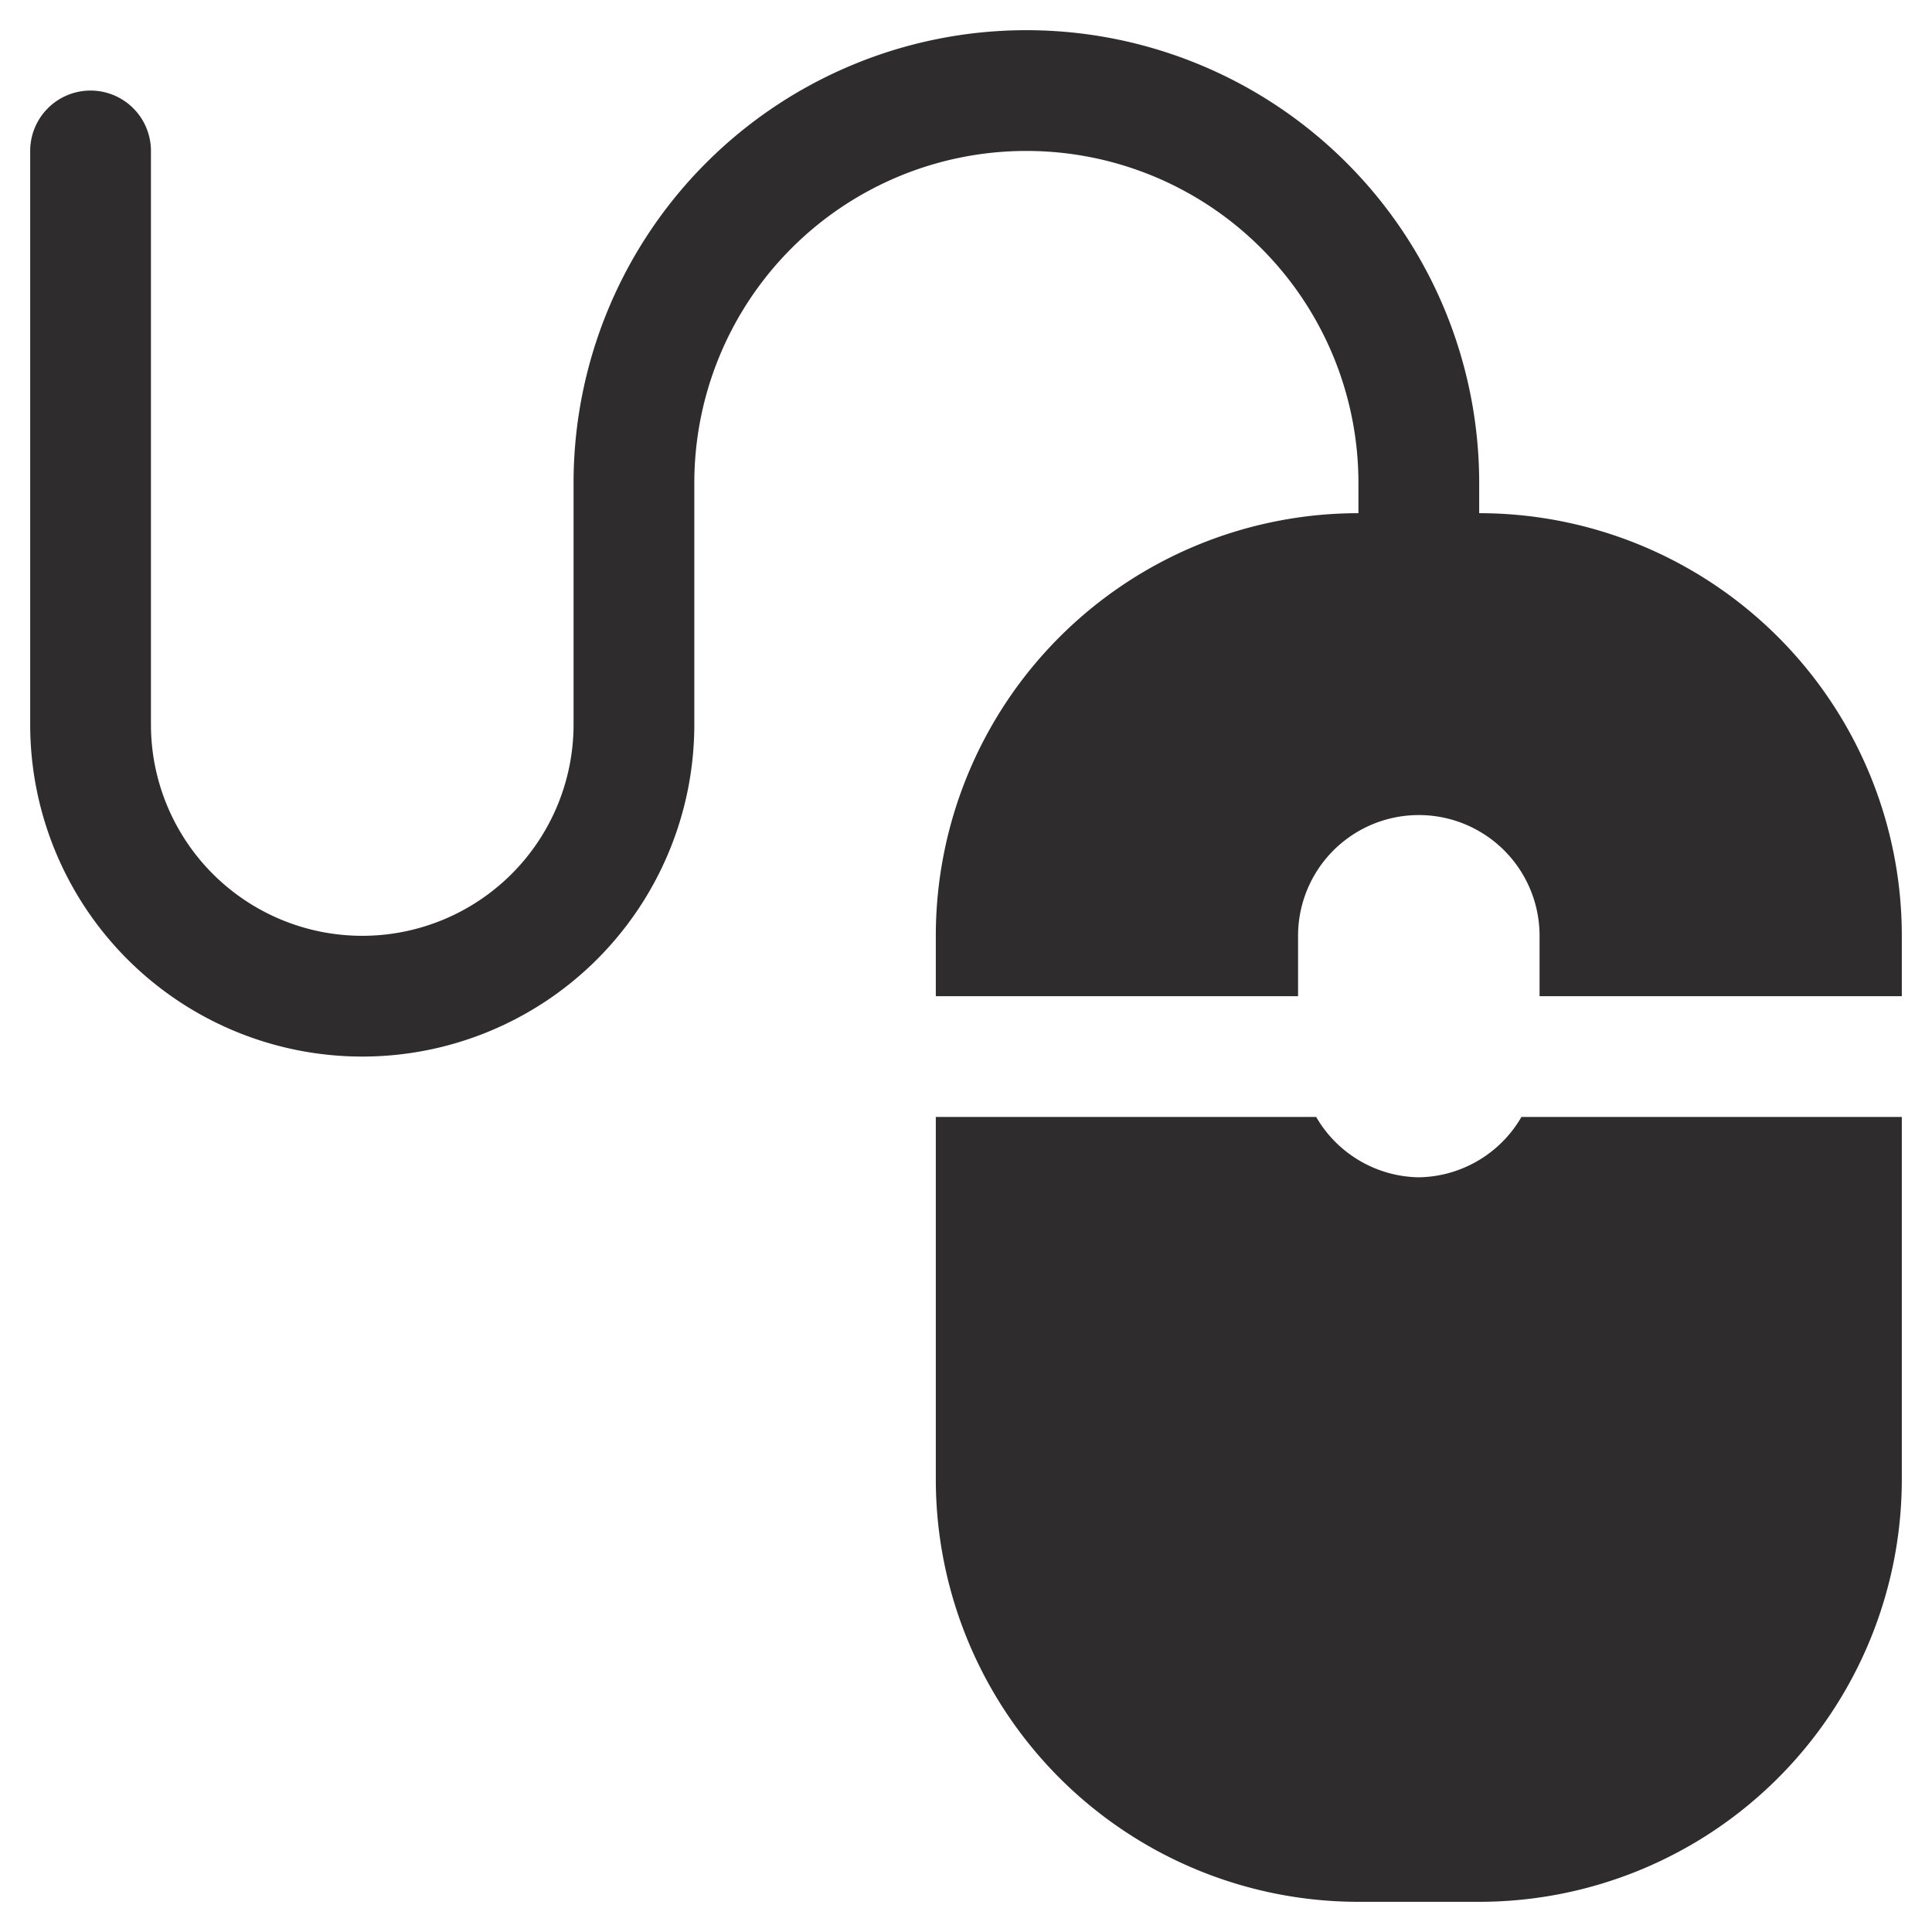<svg viewBox="0 0 64 64" xmlns="http://www.w3.org/2000/svg"><g fill="#2e2c2d"><path d="m49 17v-1a15 15 0 1 0 -30 0v8a7 7 0 1 1 -14 0v-19a2 2 0 1 0 -4 0v19a11 11 0 1 0 22 0v-8a11 11 0 1 1 22 0v1a14 14 0 0 0 -14 14v2h12v-2a4 4 0 1 1 8 0v2h12v-2a14 14 0 0 0 -14-14z"/><path d="m47 39a4 4 0 0 1 -3.4-2h-12.6v12a14 14 0 0 0 14 14h4a14 14 0 0 0 14-14v-12h-12.6a4 4 0 0 1 -3.4 2z"/></g></svg>